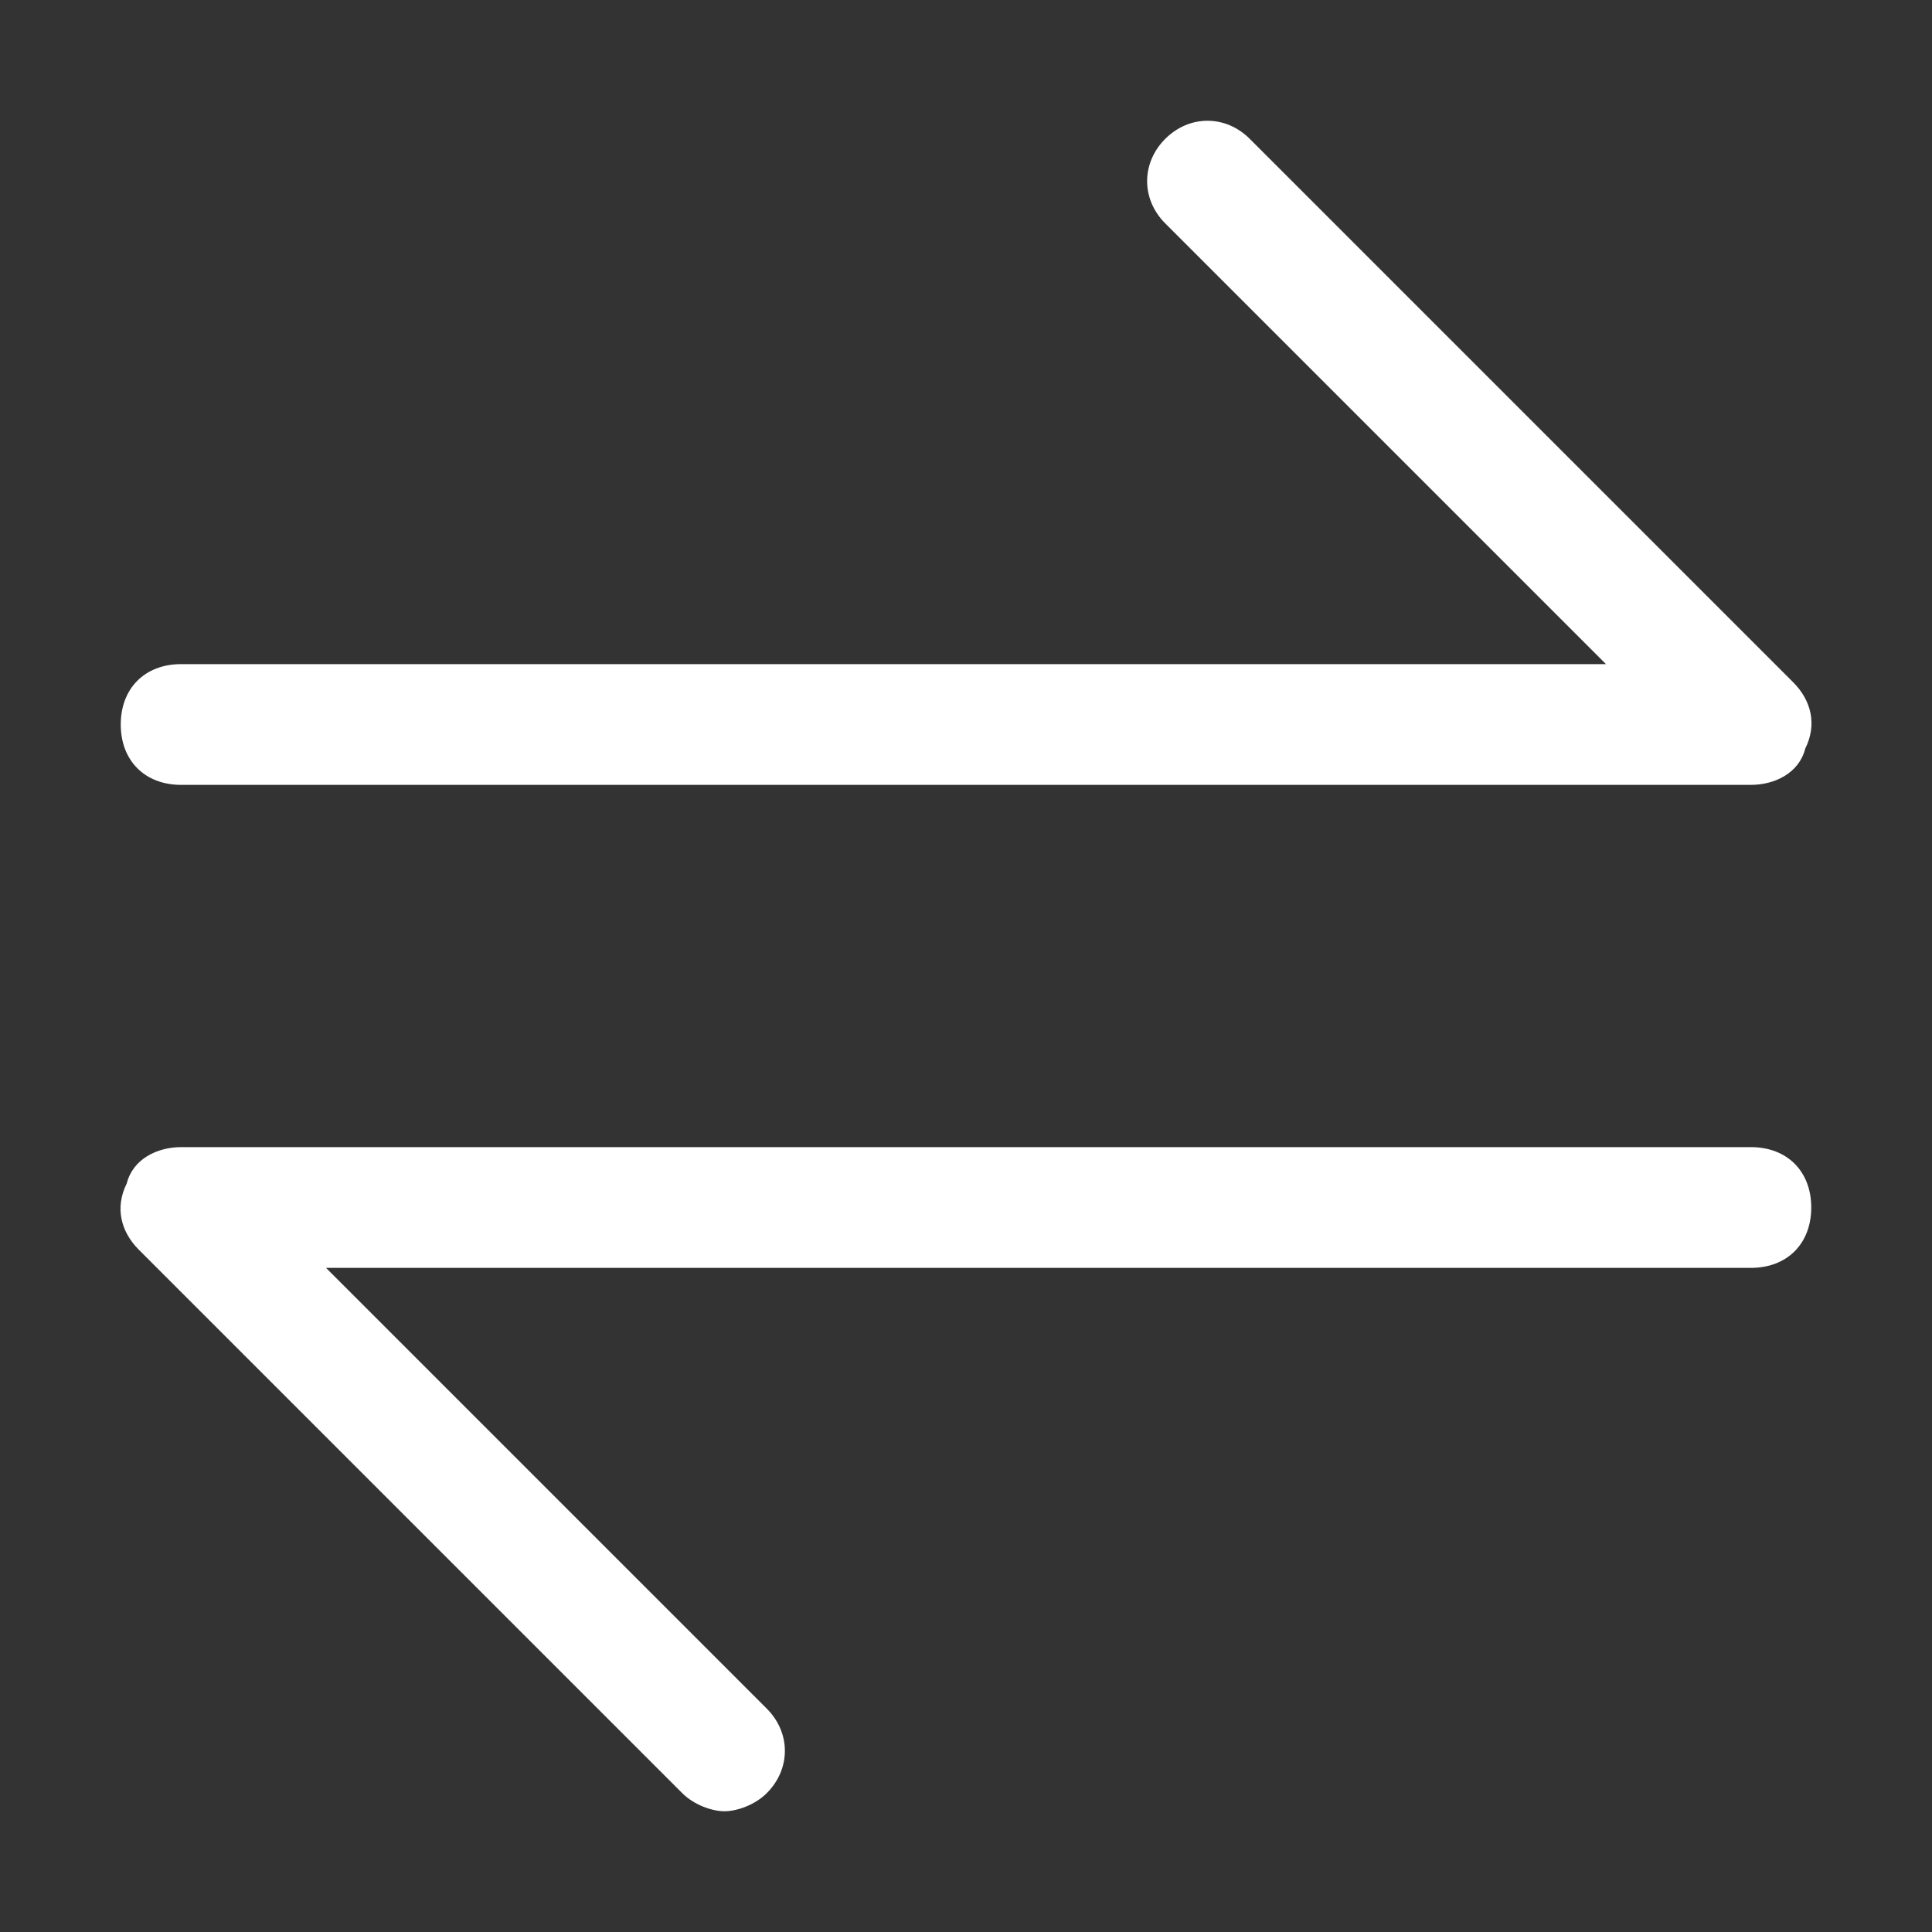 <?xml version="1.0" standalone="no"?><!DOCTYPE svg PUBLIC "-//W3C//DTD SVG 1.1//EN" "http://www.w3.org/Graphics/SVG/1.1/DTD/svg11.dtd"><svg t="1582598663496" class="icon" viewBox="0 0 1024 1024" version="1.1" xmlns="http://www.w3.org/2000/svg" p-id="1276" xmlns:xlink="http://www.w3.org/1999/xlink" width="64" height="64"><rect x="0" y="0" width="1024" height="1024" fill="#333333" stroke="none"/><defs><style type="text/css"></style></defs><path d="M950.4 361.6l-288-288c-12.8-12.8-32-12.8-44.8 0s-12.8 32 0 44.8l233.6 233.6L96 352c-19.2 0-32 12.8-32 32s12.8 32 32 32l832 0c12.8 0 25.6-6.4 28.8-19.2C963.2 384 960 371.2 950.4 361.6z" p-id="1277" fill="#ffffff"></path><path d="M928 608 96 608c-12.8 0-25.6 6.4-28.8 19.2C60.8 640 64 652.8 73.6 662.4l288 288c6.4 6.4 16 9.6 22.4 9.6s16-3.2 22.4-9.6c12.8-12.8 12.8-32 0-44.8L172.8 672 928 672c19.2 0 32-12.8 32-32S947.2 608 928 608z" p-id="1278" fill="#ffffff"></path></svg>